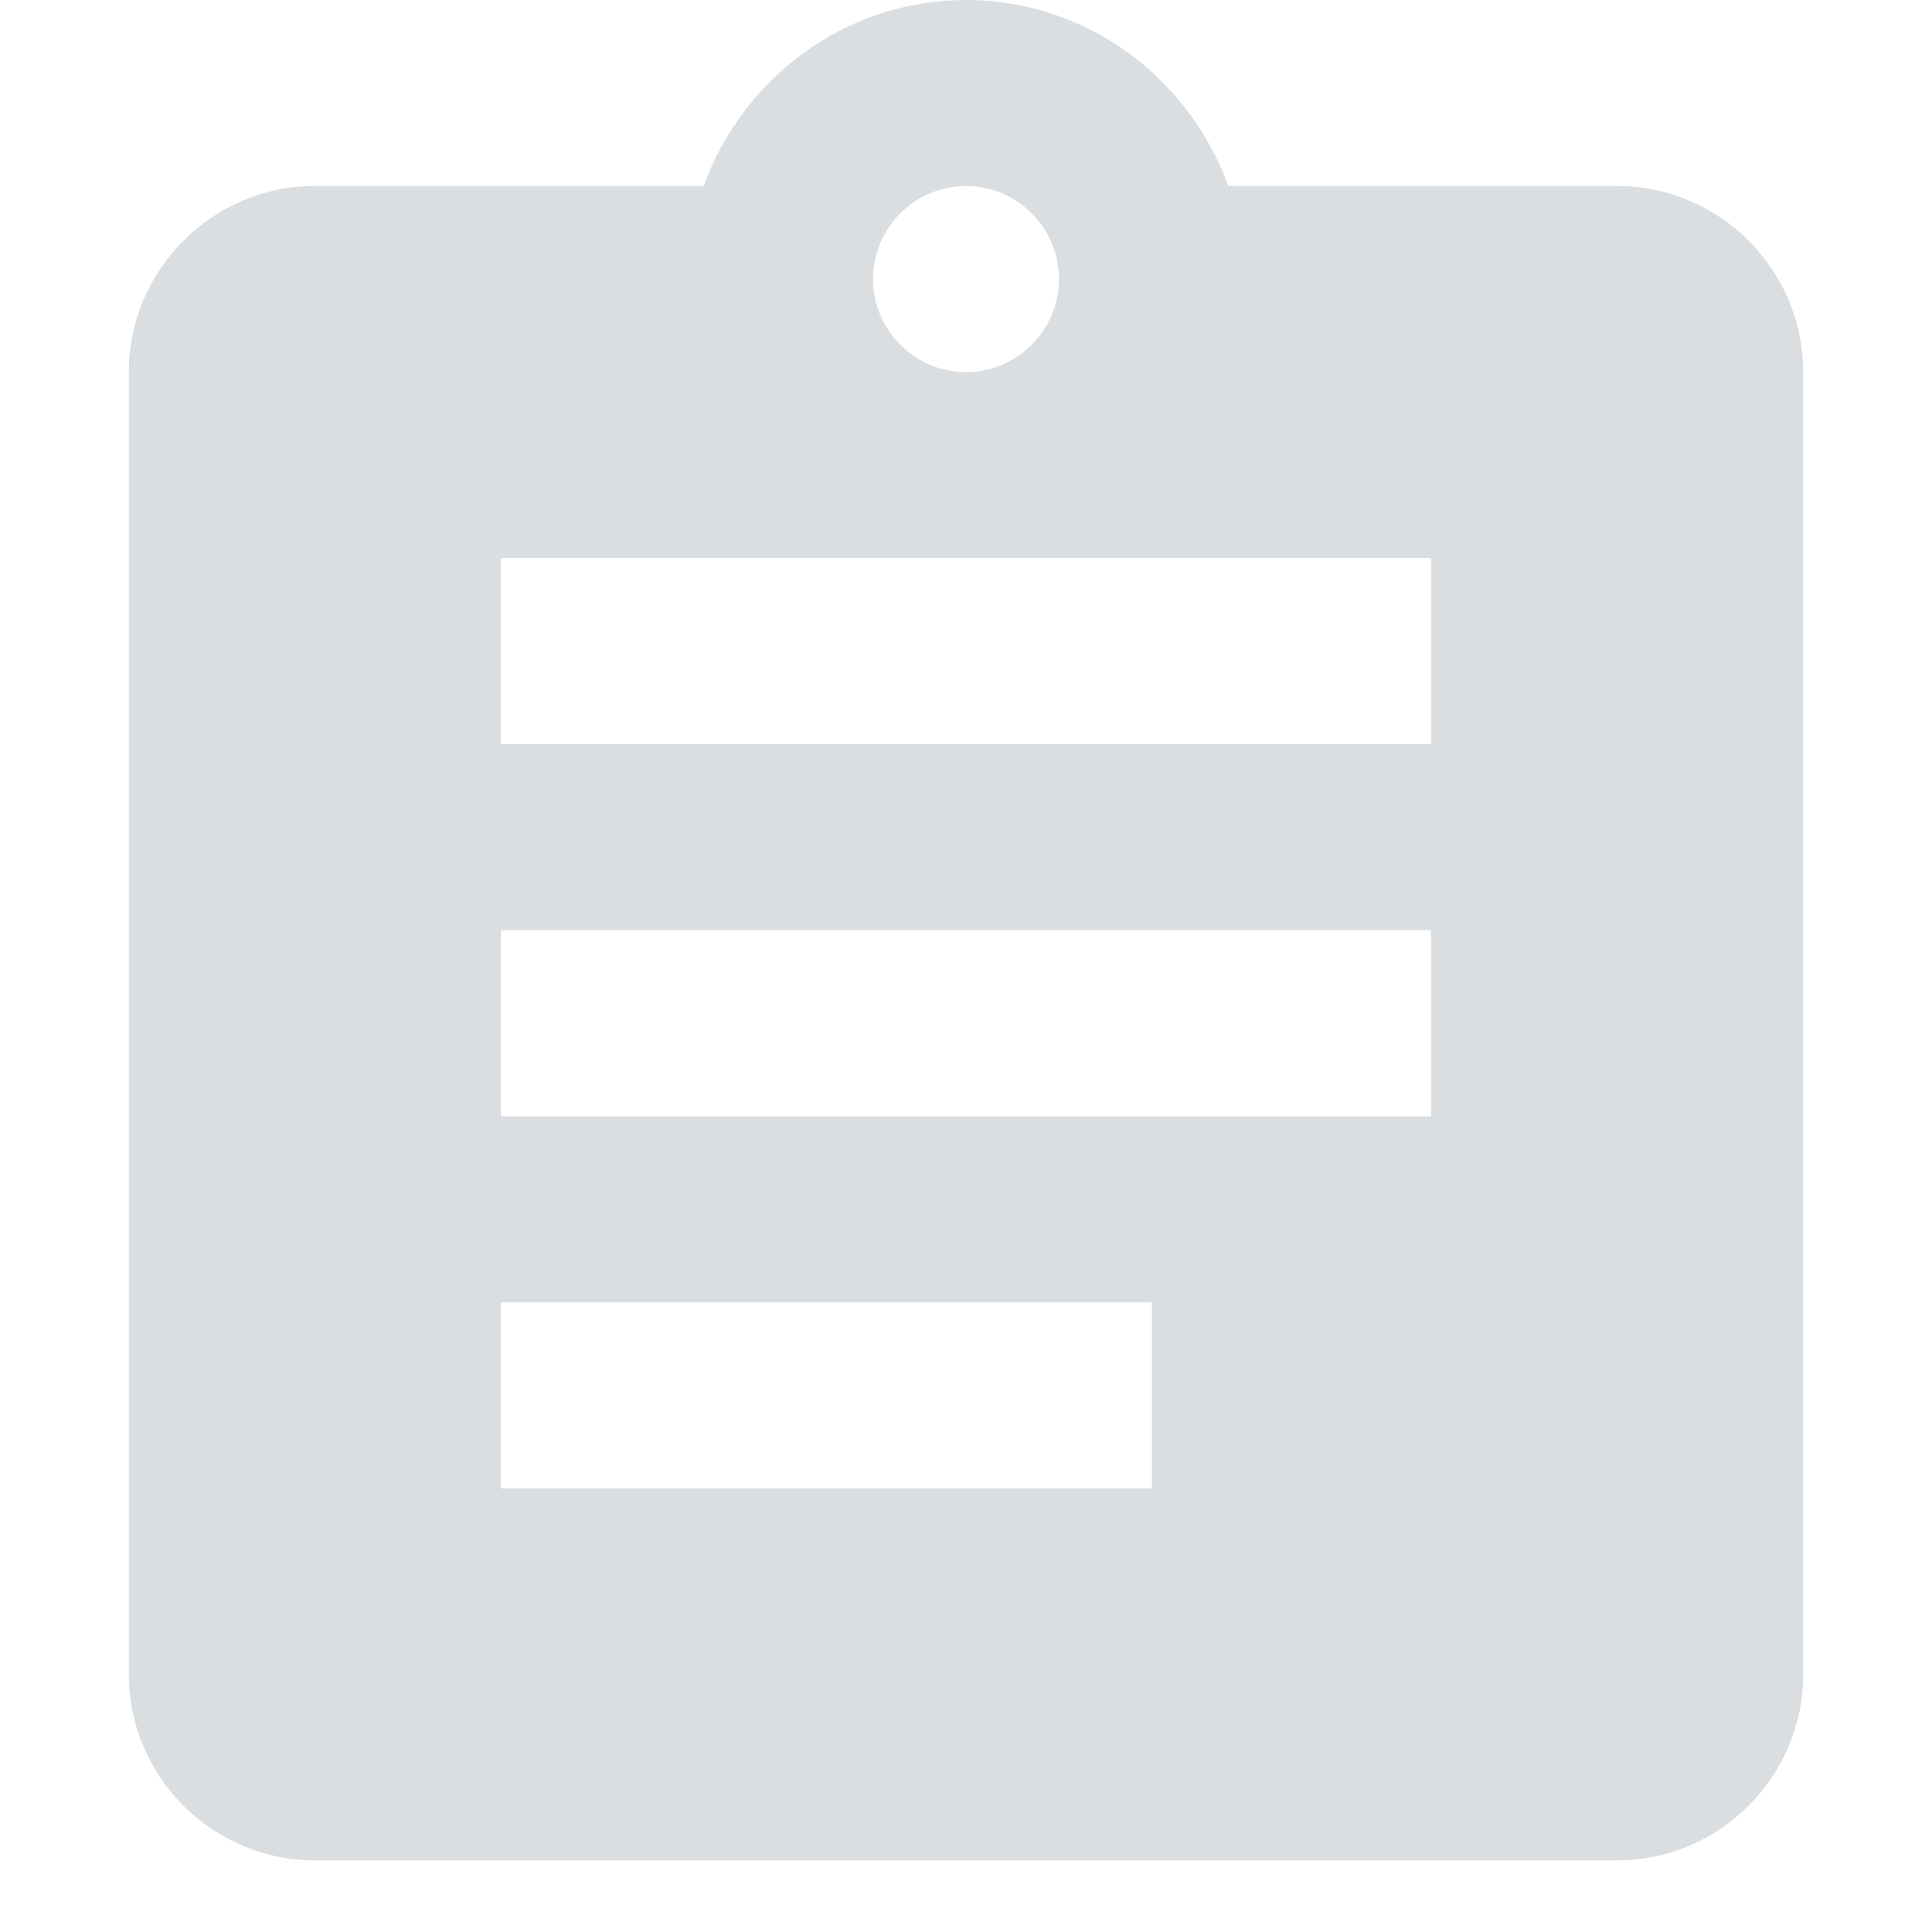 <?xml version="1.0" encoding="UTF-8"?>
<svg width="15px" height="15px" viewBox="0 0 15 15" version="1.1" xmlns="http://www.w3.org/2000/svg" xmlns:xlink="http://www.w3.org/1999/xlink">
    <!-- Generator: Sketch 50.2 (55047) - http://www.bohemiancoding.com/sketch -->
    <title>icon_acuerdos_indice</title>
    <desc>Created with Sketch.</desc>
    <defs></defs>
    <g id="icon_acuerdos_indice" stroke="none" stroke-width="1" fill="none" fill-rule="evenodd" fill-opacity="0.2">
        <g id="ic_assignment_24px" transform="translate(1, 0)" fill="#4F5C69">
            <g id="Group">
                <path d="M11.556,1.444 L8.537,1.444 C8.233,0.607 7.439,0 6.5,0 C5.561,0 4.767,0.607 4.463,1.444 L1.444,1.444 C0.65,1.444 0,2.094 0,2.889 L0,13 C0,13.794 0.65,14.444 1.444,14.444 L11.556,14.444 C12.35,14.444 13,13.794 13,13 L13,2.889 C13,2.094 12.35,1.444 11.556,1.444 L11.556,1.444 Z M6.5,1.444 C6.897,1.444 7.222,1.769 7.222,2.167 C7.222,2.564 6.897,2.889 6.5,2.889 C6.103,2.889 5.778,2.564 5.778,2.167 C5.778,1.769 6.103,1.444 6.5,1.444 L6.5,1.444 Z M7.944,11.556 L2.889,11.556 L2.889,10.111 L7.944,10.111 L7.944,11.556 L7.944,11.556 Z M10.111,8.667 L2.889,8.667 L2.889,7.222 L10.111,7.222 L10.111,8.667 L10.111,8.667 Z M10.111,5.778 L2.889,5.778 L2.889,4.333 L10.111,4.333 L10.111,5.778 L10.111,5.778 Z" id="Shape"></path>
            </g>
        </g>
    </g>
</svg>